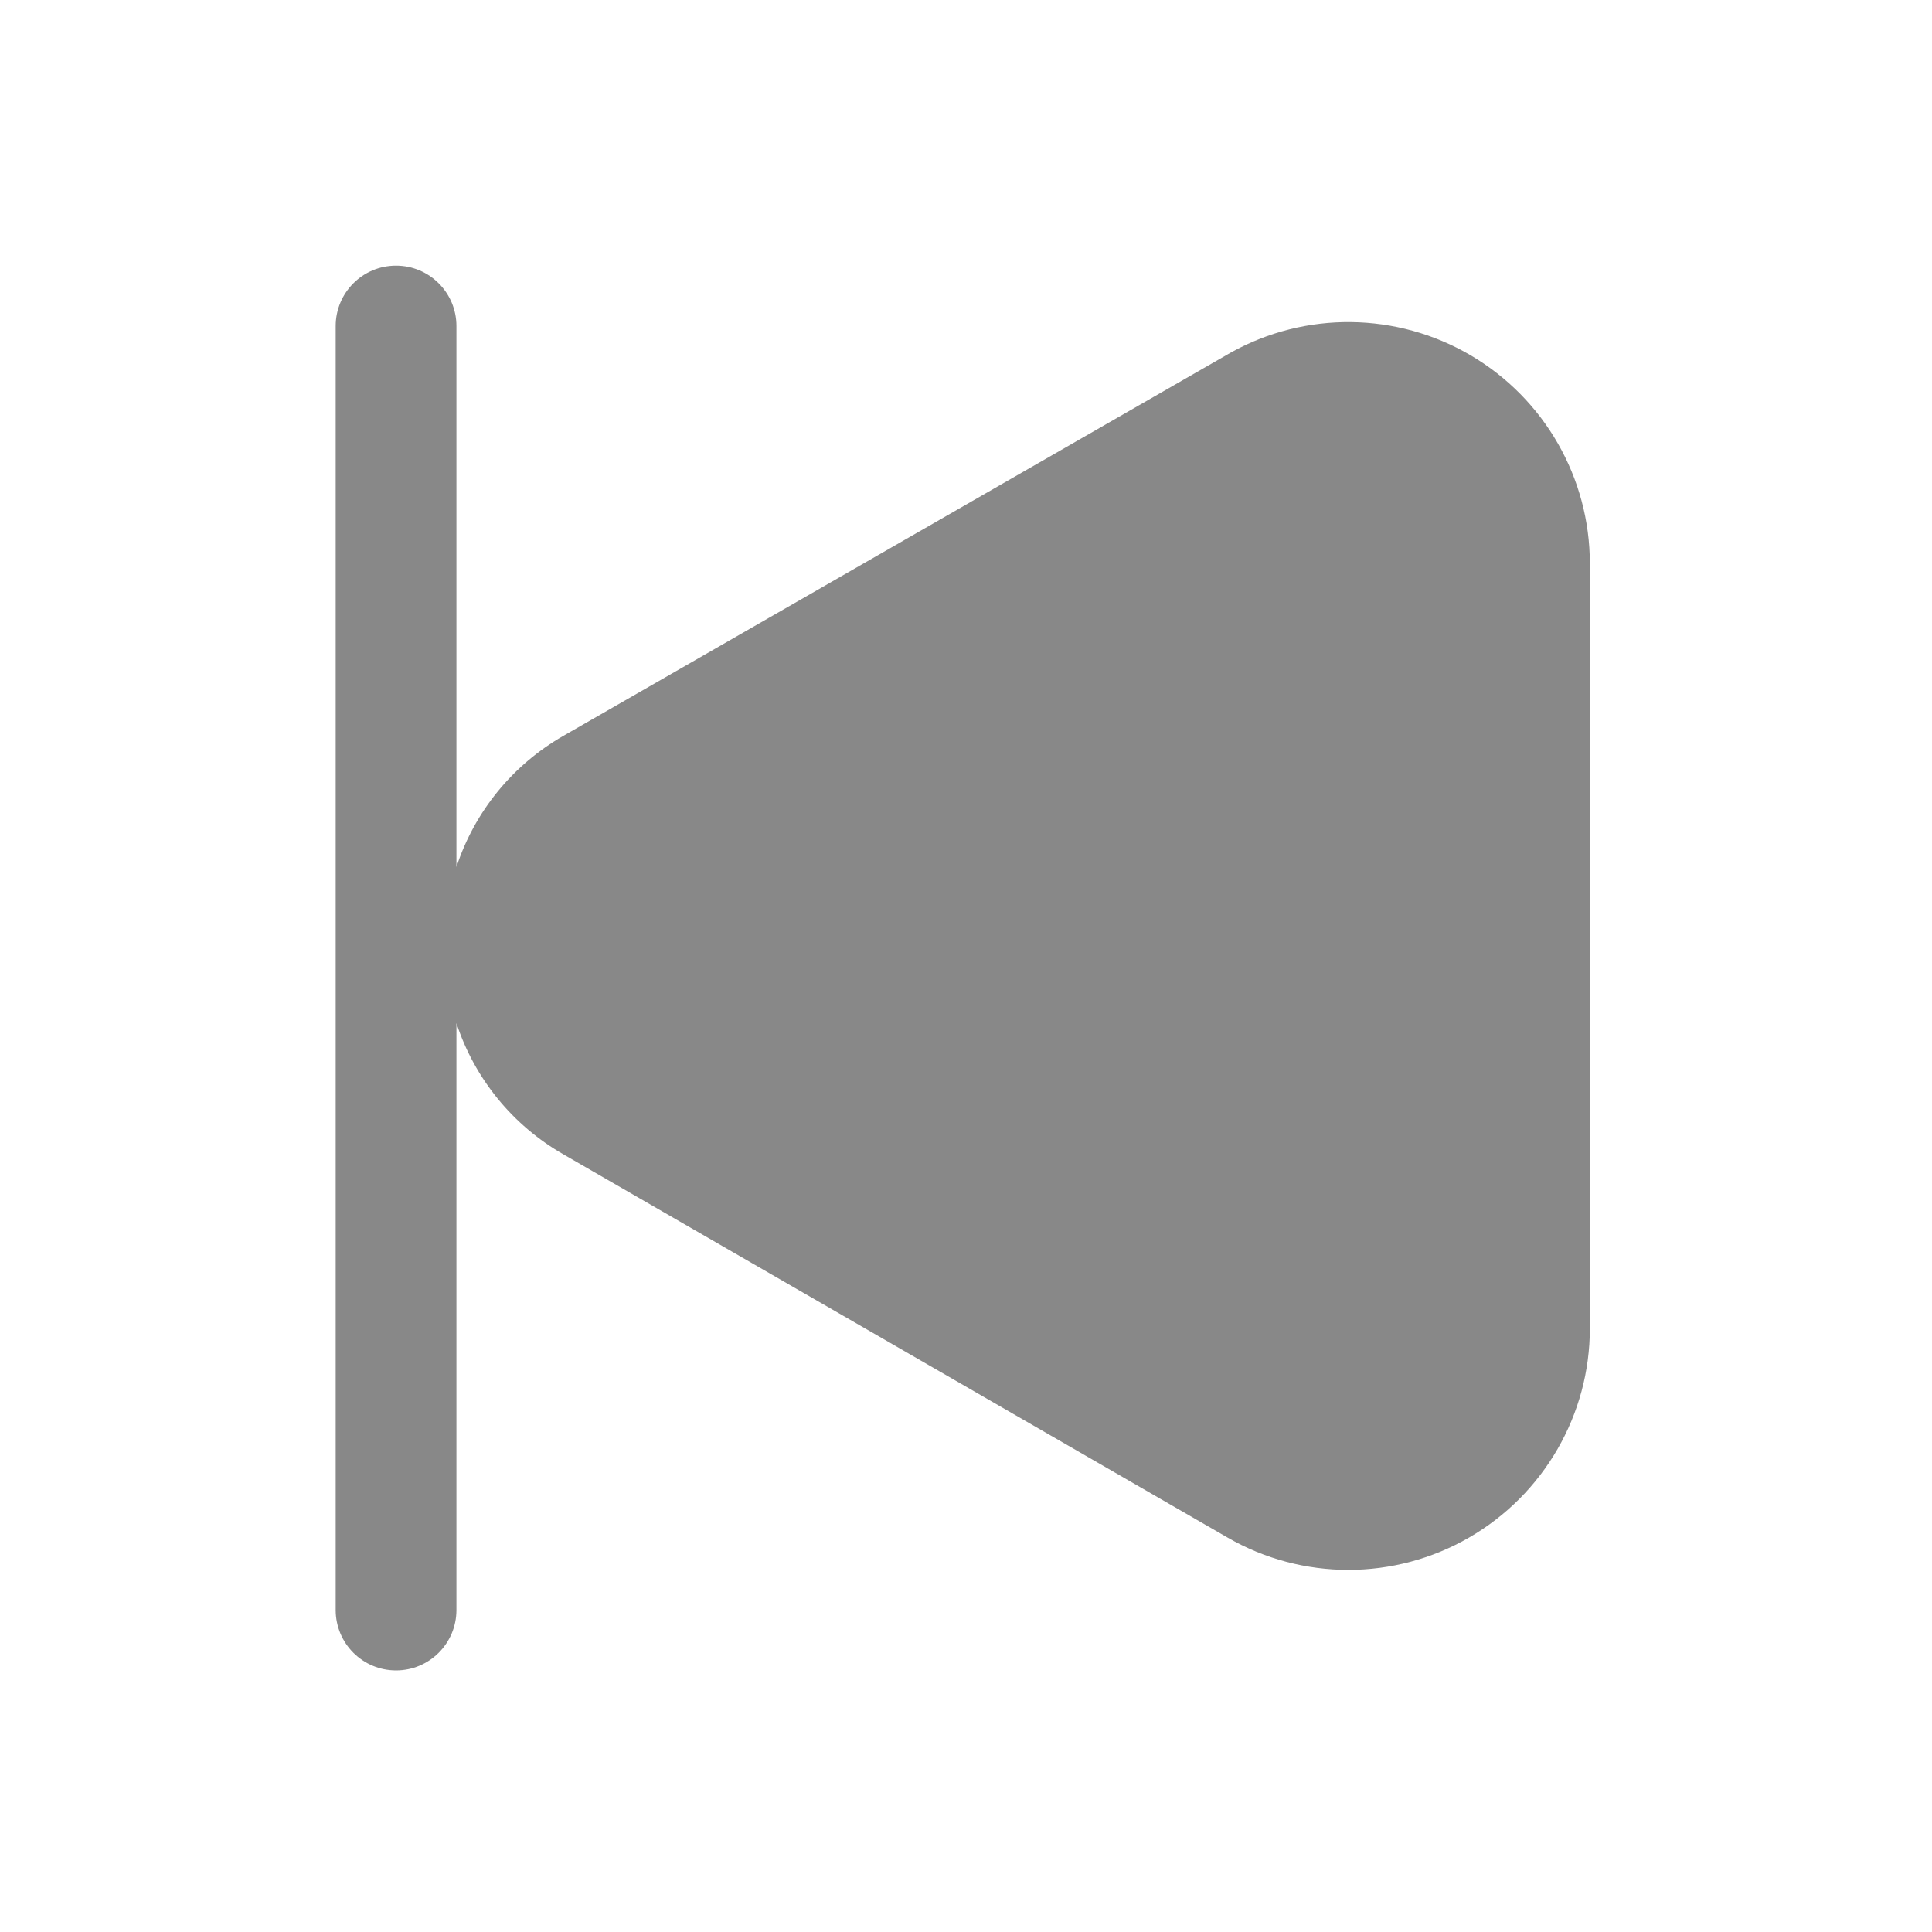 <svg width="20" height="20" viewBox="0 0 20 20" fill="none" xmlns="http://www.w3.org/2000/svg">
<g clip-path="url(#clip0_605_285)">
<path d="M12.741 3.65L5.833 7.617C5.308 7.917 4.913 8.401 4.725 8.975V3.375C4.725 3.03 4.445 2.75 4.1 2.75C3.754 2.75 3.475 3.03 3.475 3.375V16.667C3.475 17.012 3.754 17.292 4.1 17.292C4.445 17.292 4.725 17.012 4.725 16.667V10.592C4.913 11.166 5.308 11.65 5.833 11.95L12.708 15.917C13.482 16.363 14.435 16.363 15.209 15.916C15.982 15.469 16.459 14.643 16.458 13.75V5.833C16.458 4.947 15.988 4.127 15.224 3.678C14.46 3.23 13.515 3.219 12.741 3.65V3.65Z" fill="#888888"/>
</g>
<defs>
<clipPath id="clip0_605_285">
<rect width="20" height="20" fill="white"/>
</clipPath>
</defs>
</svg>

